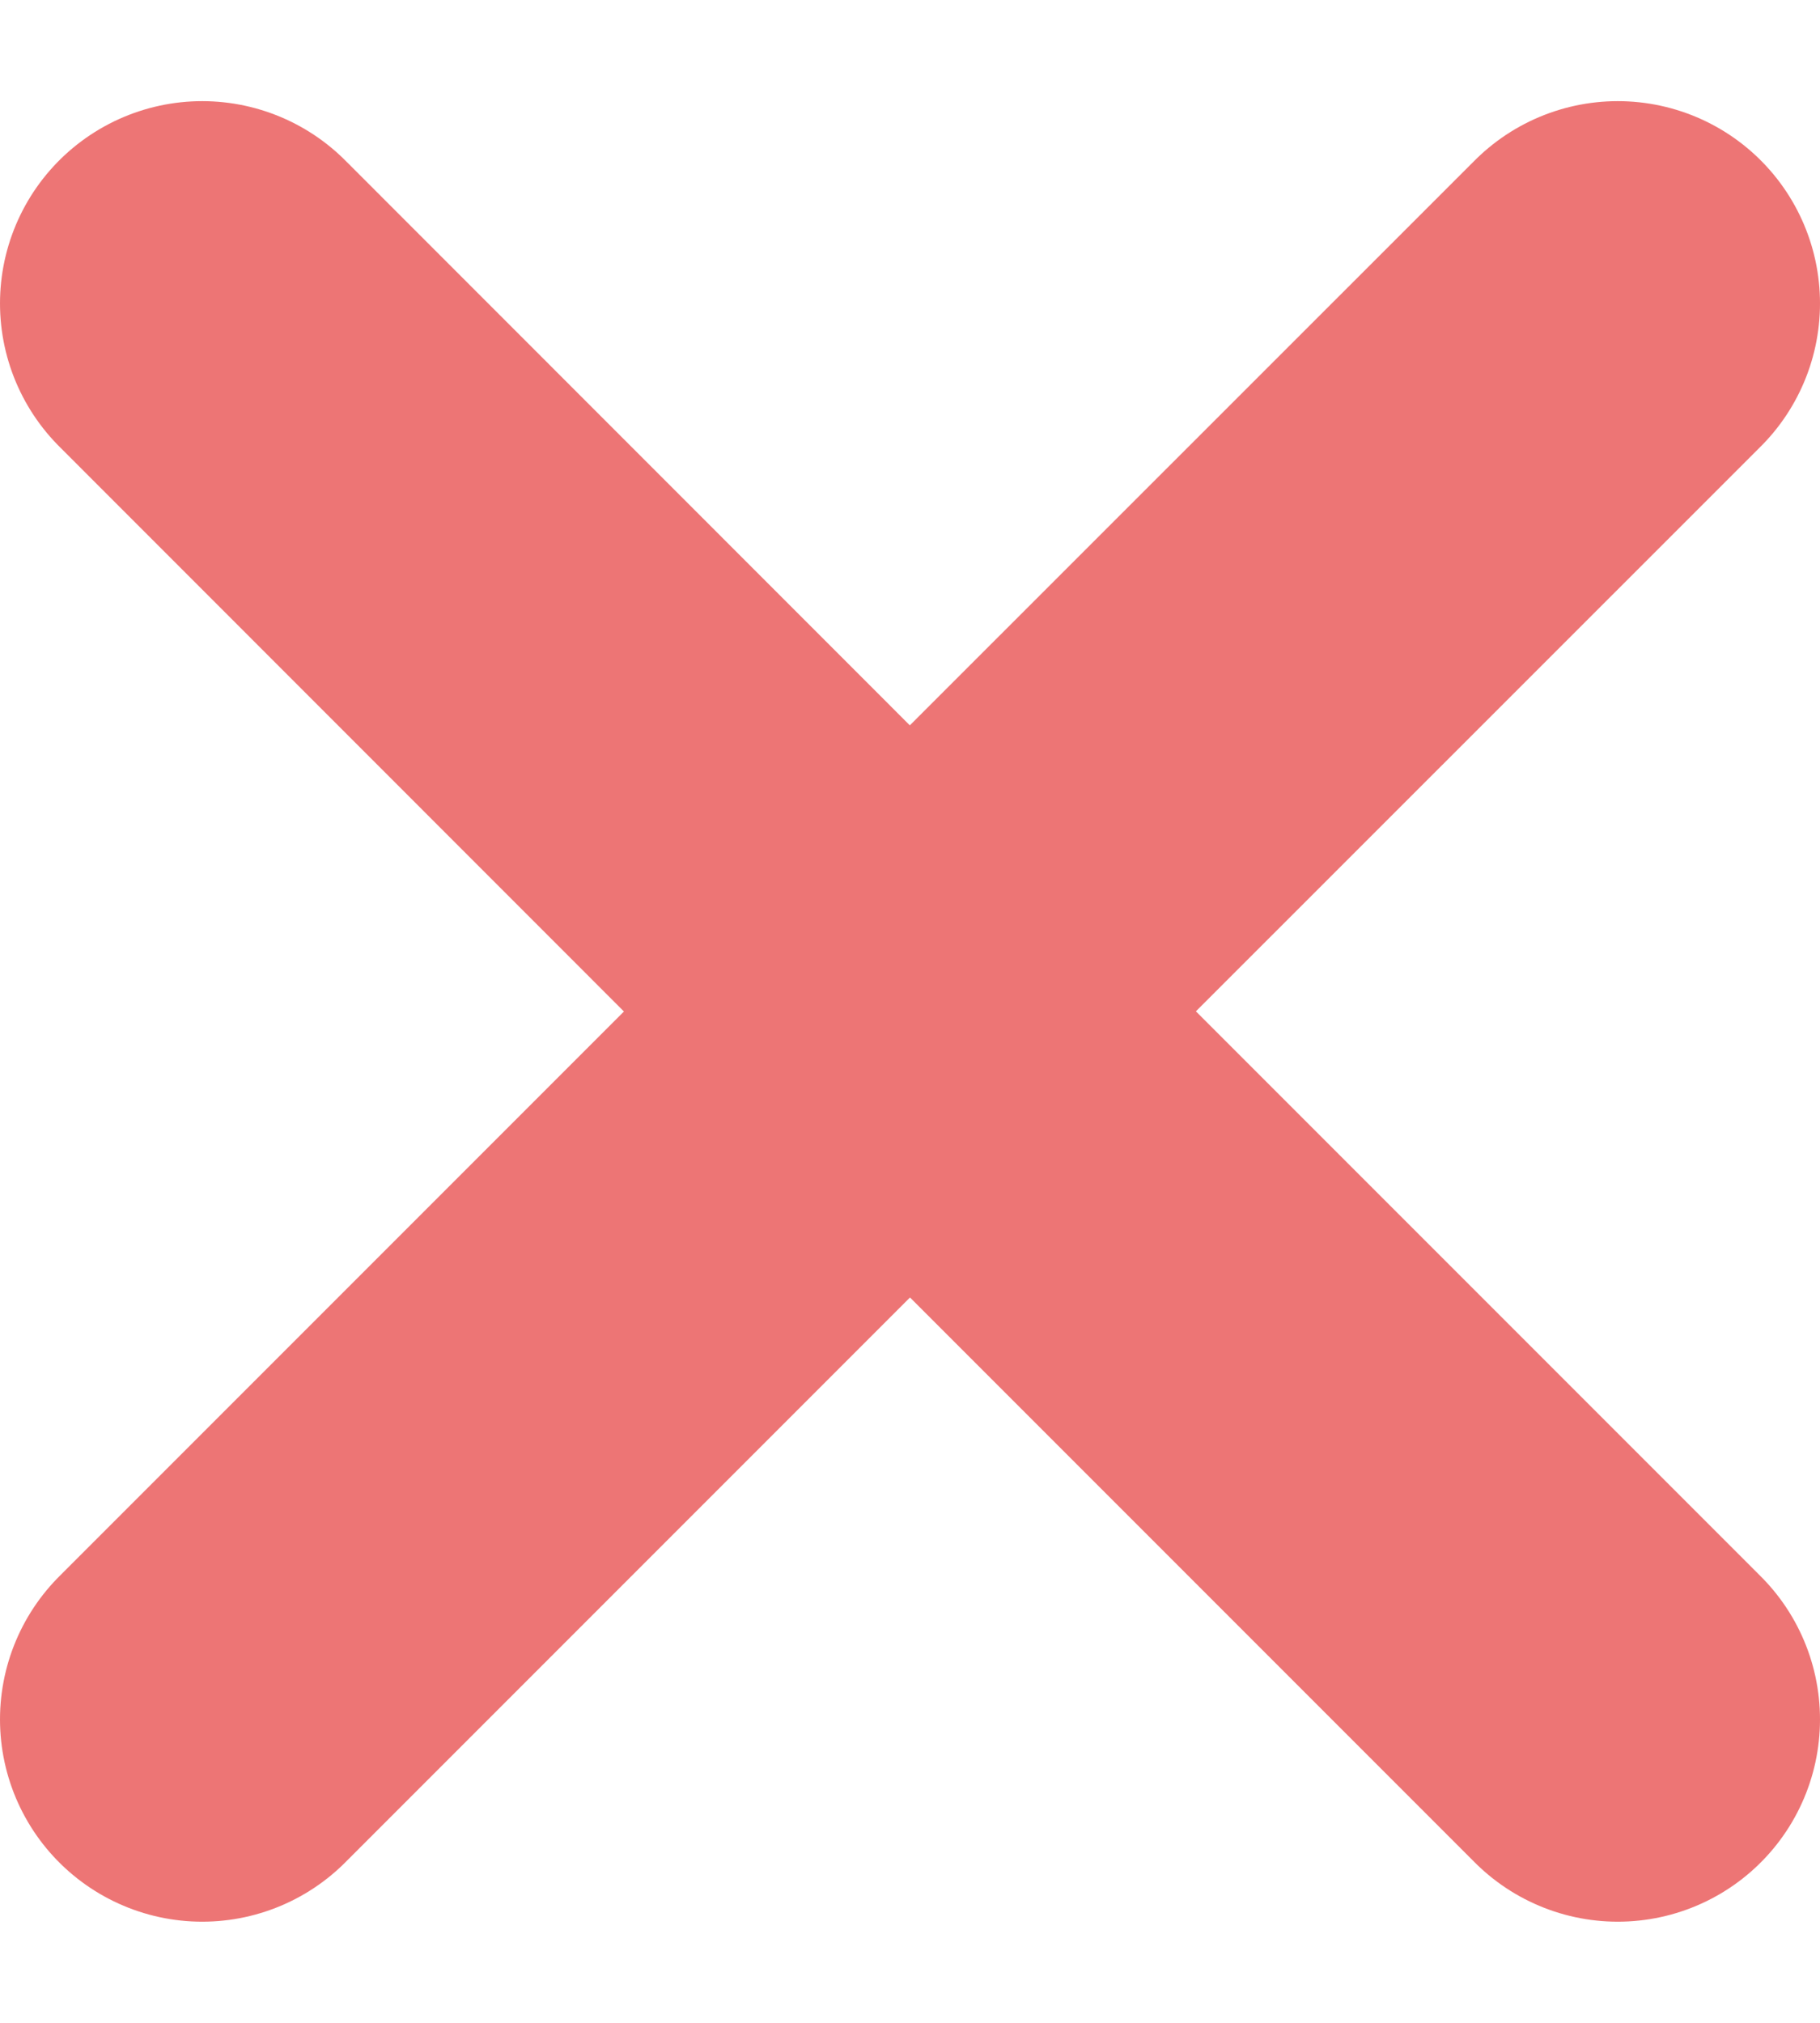 <svg width="9" height="10" viewBox="0 0 9 10" fill="none" xmlns="http://www.w3.org/2000/svg">
<path d="M1 8.5L4.5 5L8 8.5M8 1.5L4.499 5L1 1.5" stroke="#ED7575" stroke-width="2" stroke-linecap="round" stroke-linejoin="round"/>
</svg>
